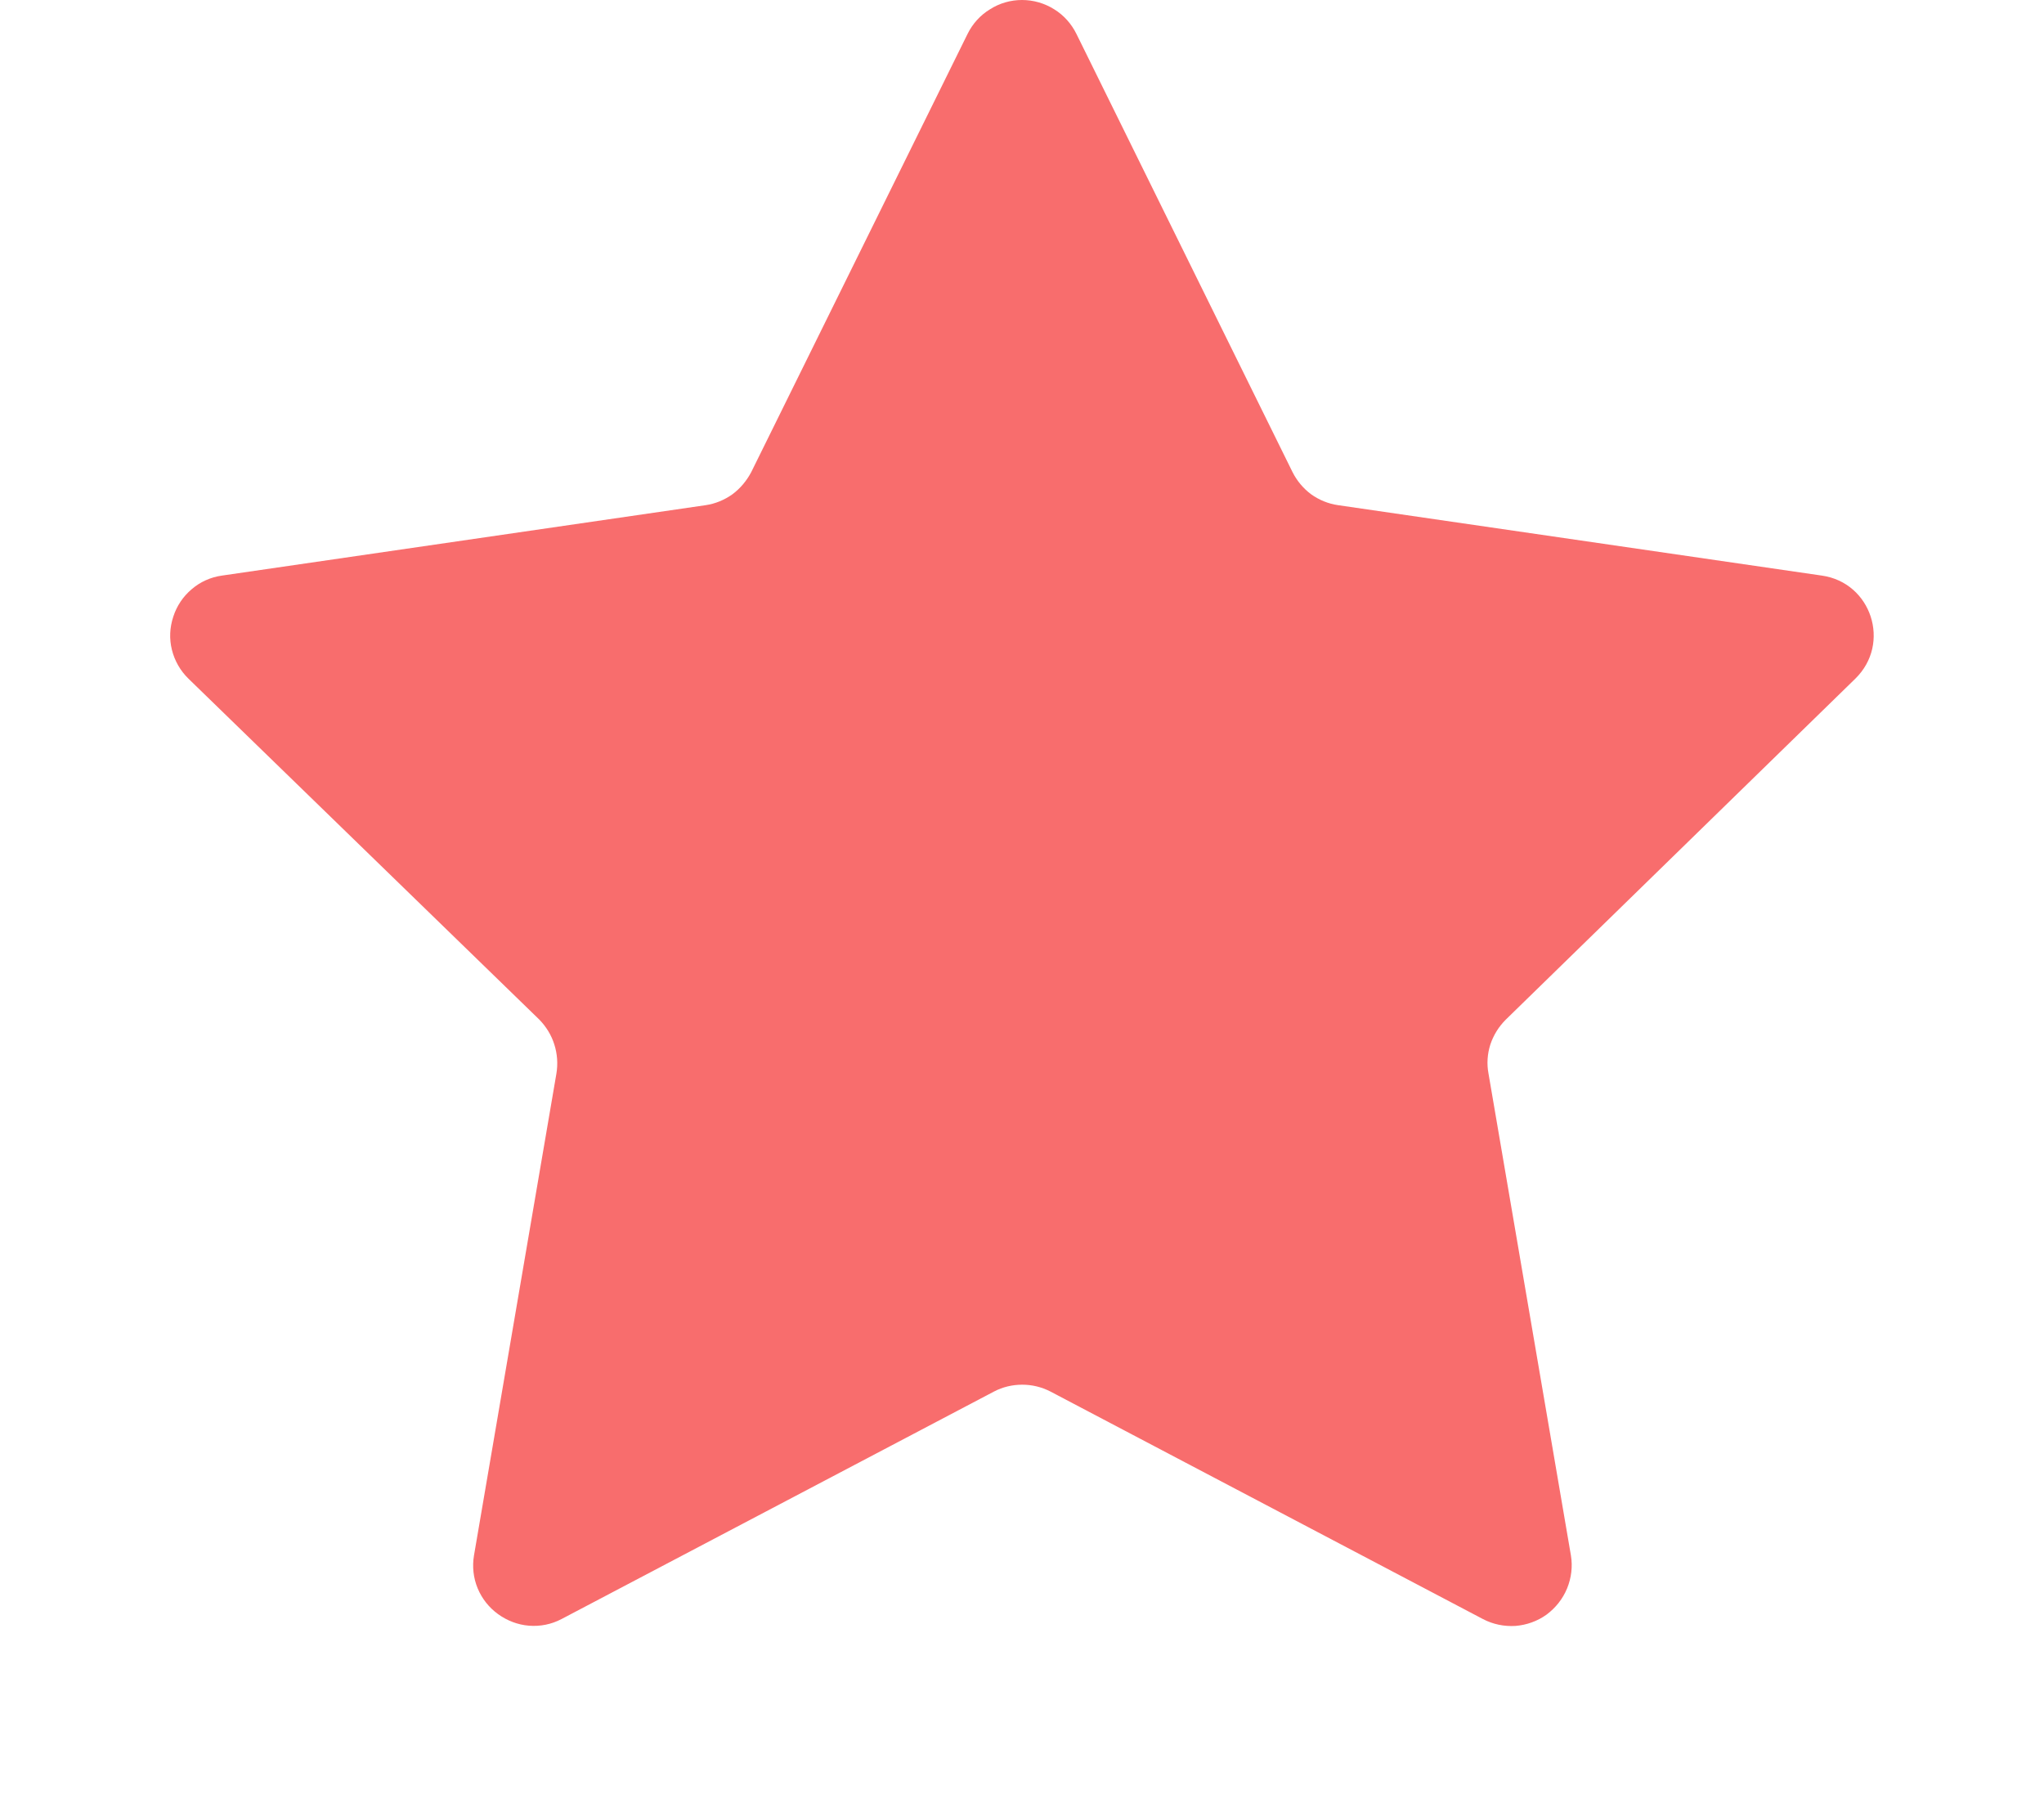 <?xml version="1.0" encoding="UTF-8" standalone="no"?><svg width='9' height='8' viewBox='0 0 9 8' fill='none' xmlns='http://www.w3.org/2000/svg'>
<path d='M4.26 0.15C4.282 0.105 4.316 0.067 4.359 0.041C4.401 0.014 4.45 0 4.5 0C4.55 0 4.599 0.014 4.642 0.041C4.684 0.067 4.718 0.105 4.74 0.15L5.691 2.078C5.71 2.116 5.738 2.15 5.773 2.176C5.808 2.201 5.849 2.218 5.892 2.224L8.022 2.534C8.24 2.565 8.328 2.833 8.169 2.988L6.63 4.489C6.599 4.52 6.576 4.557 6.562 4.599C6.549 4.64 6.546 4.684 6.554 4.726L6.917 6.848C6.925 6.896 6.919 6.947 6.9 6.993C6.881 7.039 6.85 7.078 6.81 7.108C6.77 7.137 6.722 7.154 6.673 7.158C6.623 7.161 6.574 7.151 6.53 7.128L4.625 6.126C4.586 6.106 4.544 6.096 4.501 6.096C4.458 6.096 4.415 6.106 4.377 6.126L2.472 7.128C2.428 7.151 2.379 7.161 2.329 7.157C2.28 7.153 2.233 7.135 2.193 7.106C2.153 7.077 2.122 7.038 2.103 6.992C2.084 6.946 2.079 6.896 2.087 6.848L2.45 4.726C2.457 4.684 2.454 4.64 2.441 4.599C2.428 4.557 2.405 4.52 2.375 4.489L0.83 2.988C0.794 2.953 0.769 2.909 0.757 2.861C0.745 2.813 0.747 2.763 0.763 2.715C0.778 2.668 0.806 2.626 0.844 2.594C0.881 2.562 0.927 2.541 0.977 2.534L3.107 2.224C3.149 2.218 3.19 2.201 3.225 2.176C3.26 2.15 3.288 2.116 3.308 2.078L4.26 0.15Z' fill='#F86D6D'/>
</svg>
